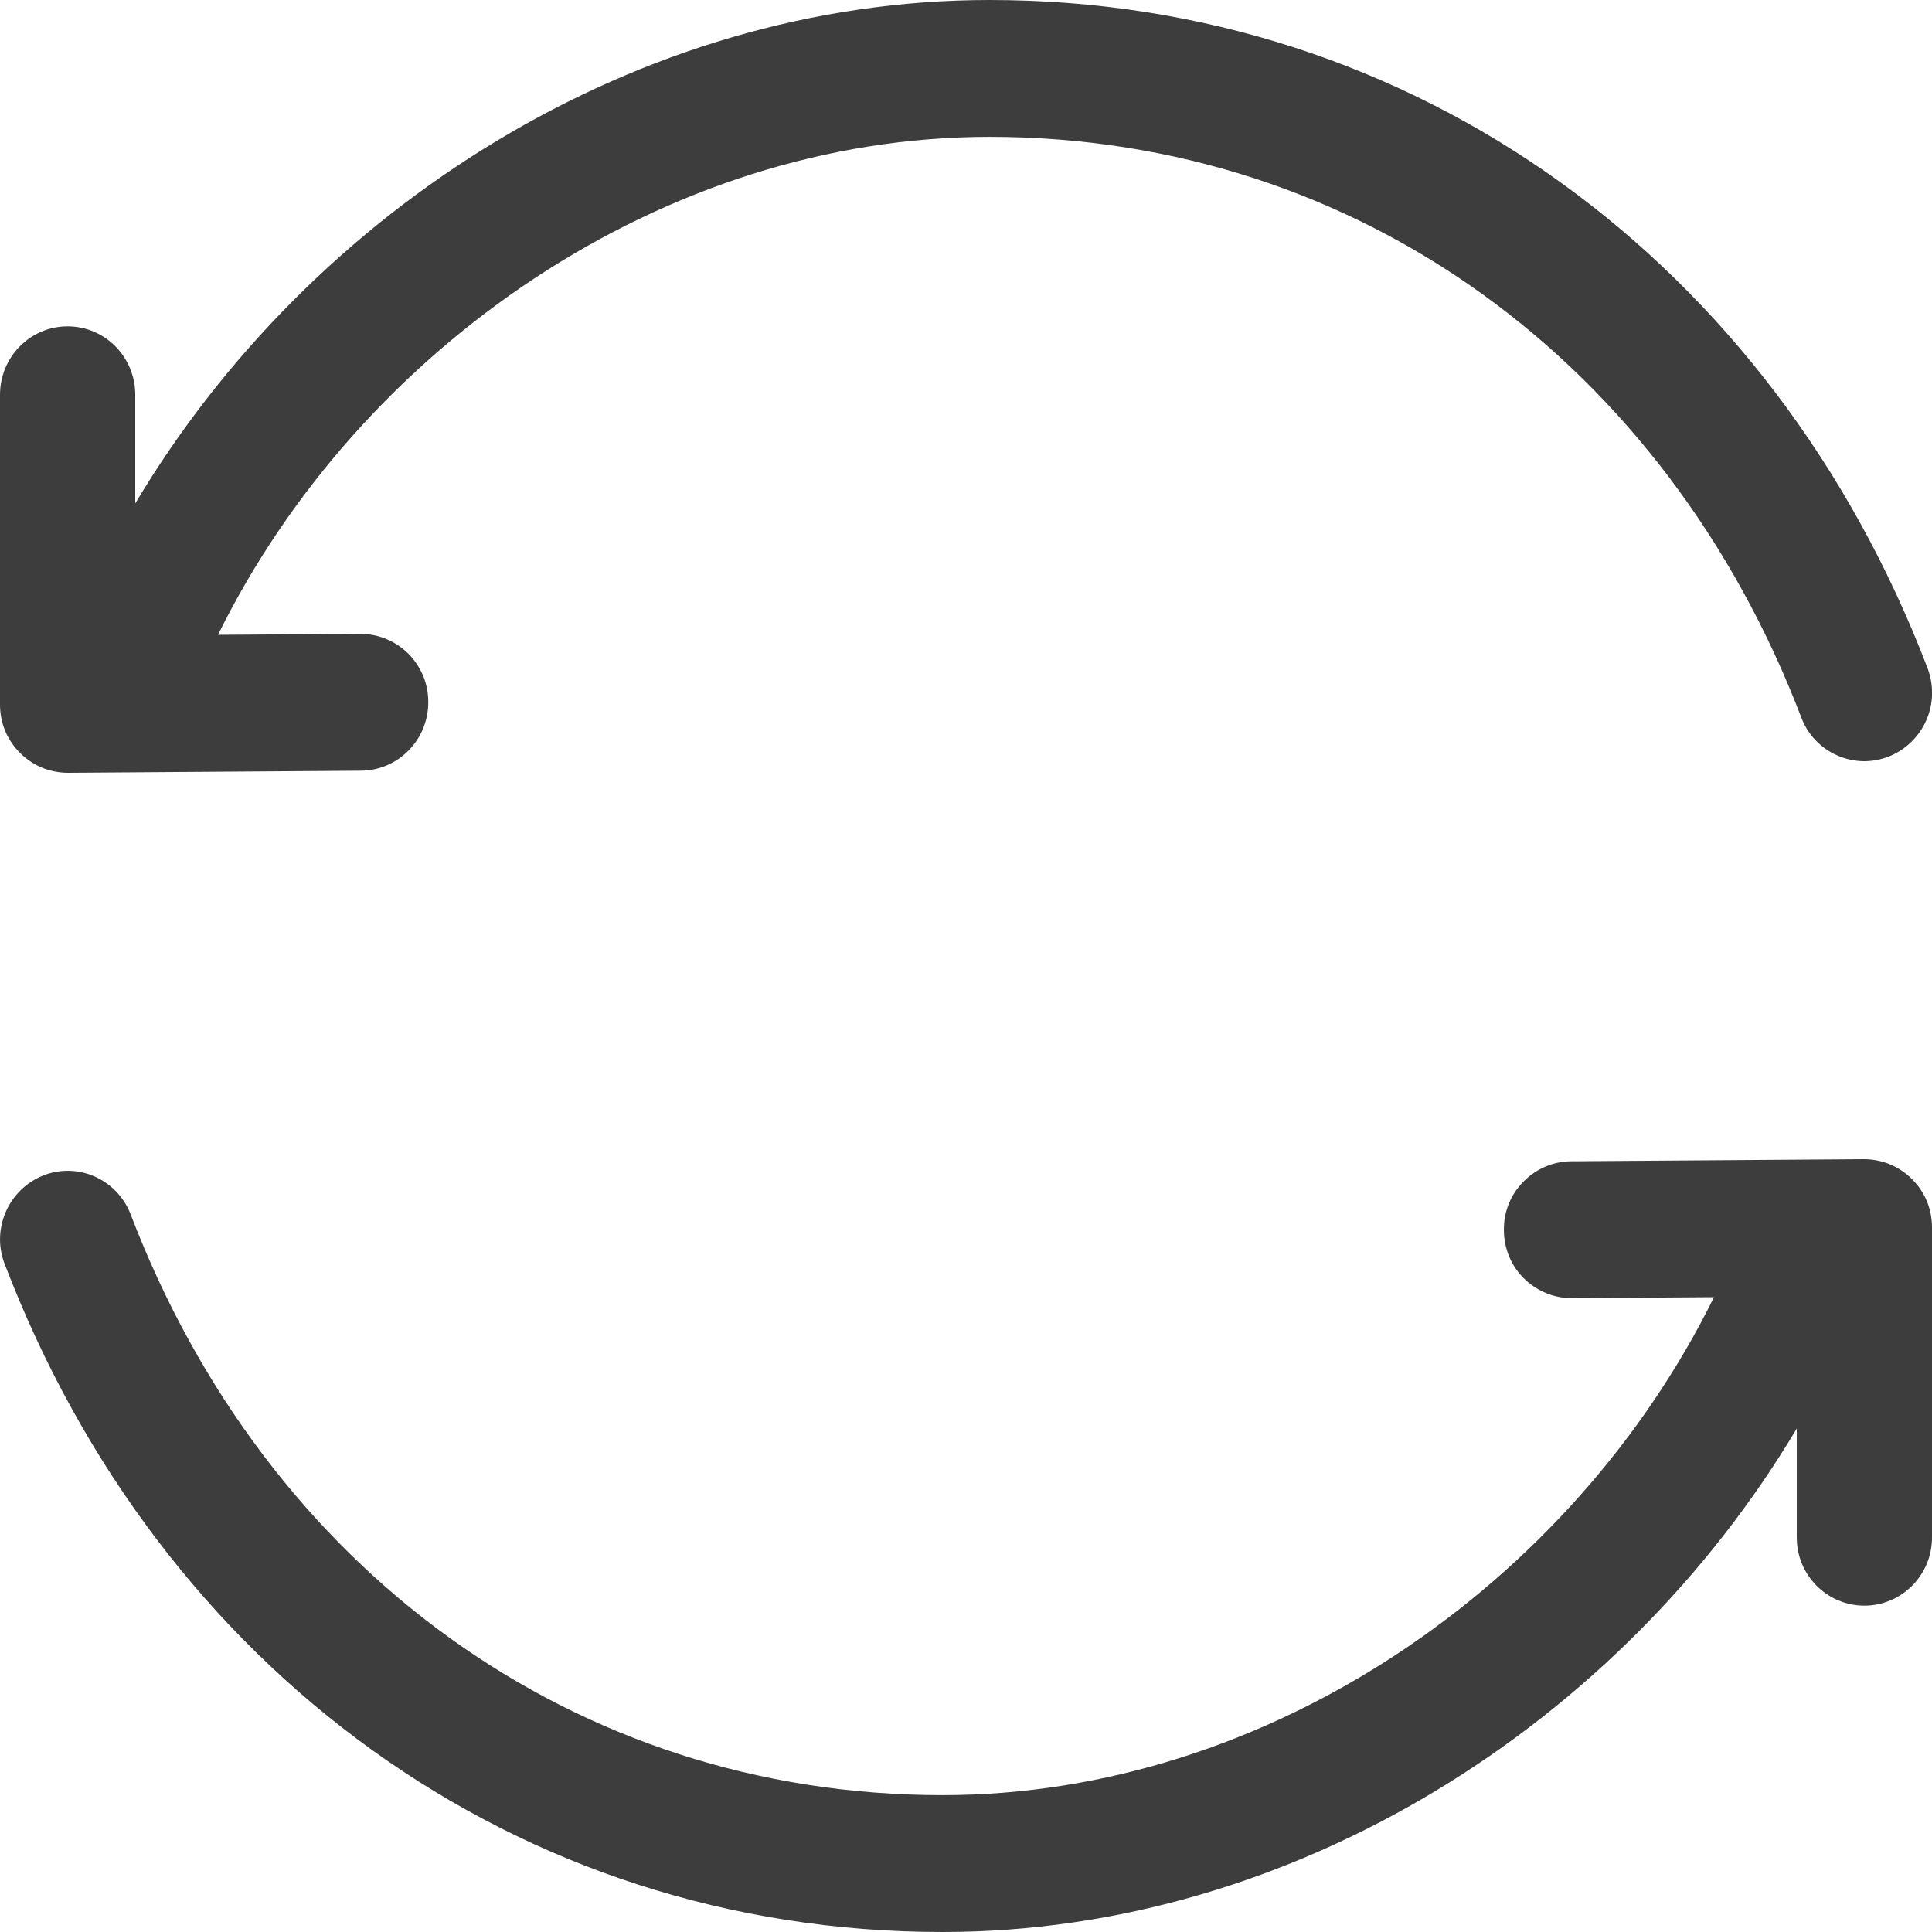 <svg width="12" height="12" viewBox="0 0 12 12" fill="none" xmlns="http://www.w3.org/2000/svg">
<path d="M11.577 7.2C11.633 7.2 11.688 7.211 11.739 7.232C11.791 7.254 11.838 7.285 11.877 7.325C11.916 7.364 11.948 7.411 11.969 7.463C11.99 7.514 12 7.57 12 7.625V9.548C12 9.603 11.99 9.658 11.969 9.71C11.948 9.761 11.917 9.808 11.878 9.848C11.839 9.887 11.793 9.919 11.742 9.94C11.69 9.962 11.636 9.973 11.58 9.973C11.524 9.973 11.47 9.962 11.418 9.94C11.367 9.919 11.321 9.887 11.282 9.848C11.243 9.808 11.212 9.761 11.191 9.71C11.17 9.658 11.16 9.603 11.16 9.548V8.873C10.067 10.706 8.039 12 5.854 12C3.208 12 0.991 10.367 0.029 7.851C-0.012 7.746 -0.009 7.63 0.036 7.527C0.081 7.424 0.164 7.343 0.269 7.301C0.485 7.216 0.728 7.325 0.812 7.544C1.652 9.741 3.565 11.15 5.854 11.15C7.877 11.15 9.766 9.841 10.646 8.057L9.764 8.063C9.708 8.063 9.653 8.053 9.602 8.031C9.551 8.01 9.504 7.979 9.465 7.94C9.425 7.901 9.394 7.854 9.373 7.803C9.352 7.752 9.341 7.697 9.341 7.641C9.339 7.529 9.382 7.421 9.461 7.341C9.539 7.26 9.646 7.214 9.758 7.213L11.577 7.2ZM6.147 0C8.792 0 11.01 1.633 11.972 4.149C12.012 4.254 12.01 4.37 11.965 4.473C11.92 4.576 11.836 4.657 11.732 4.699C11.68 4.719 11.625 4.729 11.57 4.728C11.514 4.726 11.46 4.714 11.409 4.691C11.359 4.669 11.313 4.636 11.275 4.596C11.237 4.556 11.208 4.508 11.188 4.456C10.348 2.259 8.435 0.85 6.146 0.85C4.124 0.85 2.234 2.159 1.354 3.943L2.237 3.937C2.292 3.937 2.347 3.947 2.399 3.969C2.45 3.99 2.497 4.021 2.536 4.06C2.575 4.099 2.606 4.146 2.628 4.197C2.649 4.248 2.66 4.303 2.66 4.359C2.661 4.471 2.618 4.579 2.54 4.659C2.462 4.74 2.355 4.786 2.243 4.787L0.423 4.8C0.367 4.8 0.312 4.789 0.26 4.768C0.209 4.746 0.162 4.715 0.123 4.675C0.084 4.636 0.052 4.589 0.031 4.537C0.01 4.486 -0 4.43 1.06576e-05 4.375V2.452C1.06576e-05 2.217 0.188 2.027 0.42 2.027C0.652 2.027 0.84 2.217 0.84 2.452V3.127C1.933 1.294 3.961 0 6.146 0H6.147Z" fill="#3D3D3D"/>
</svg>
